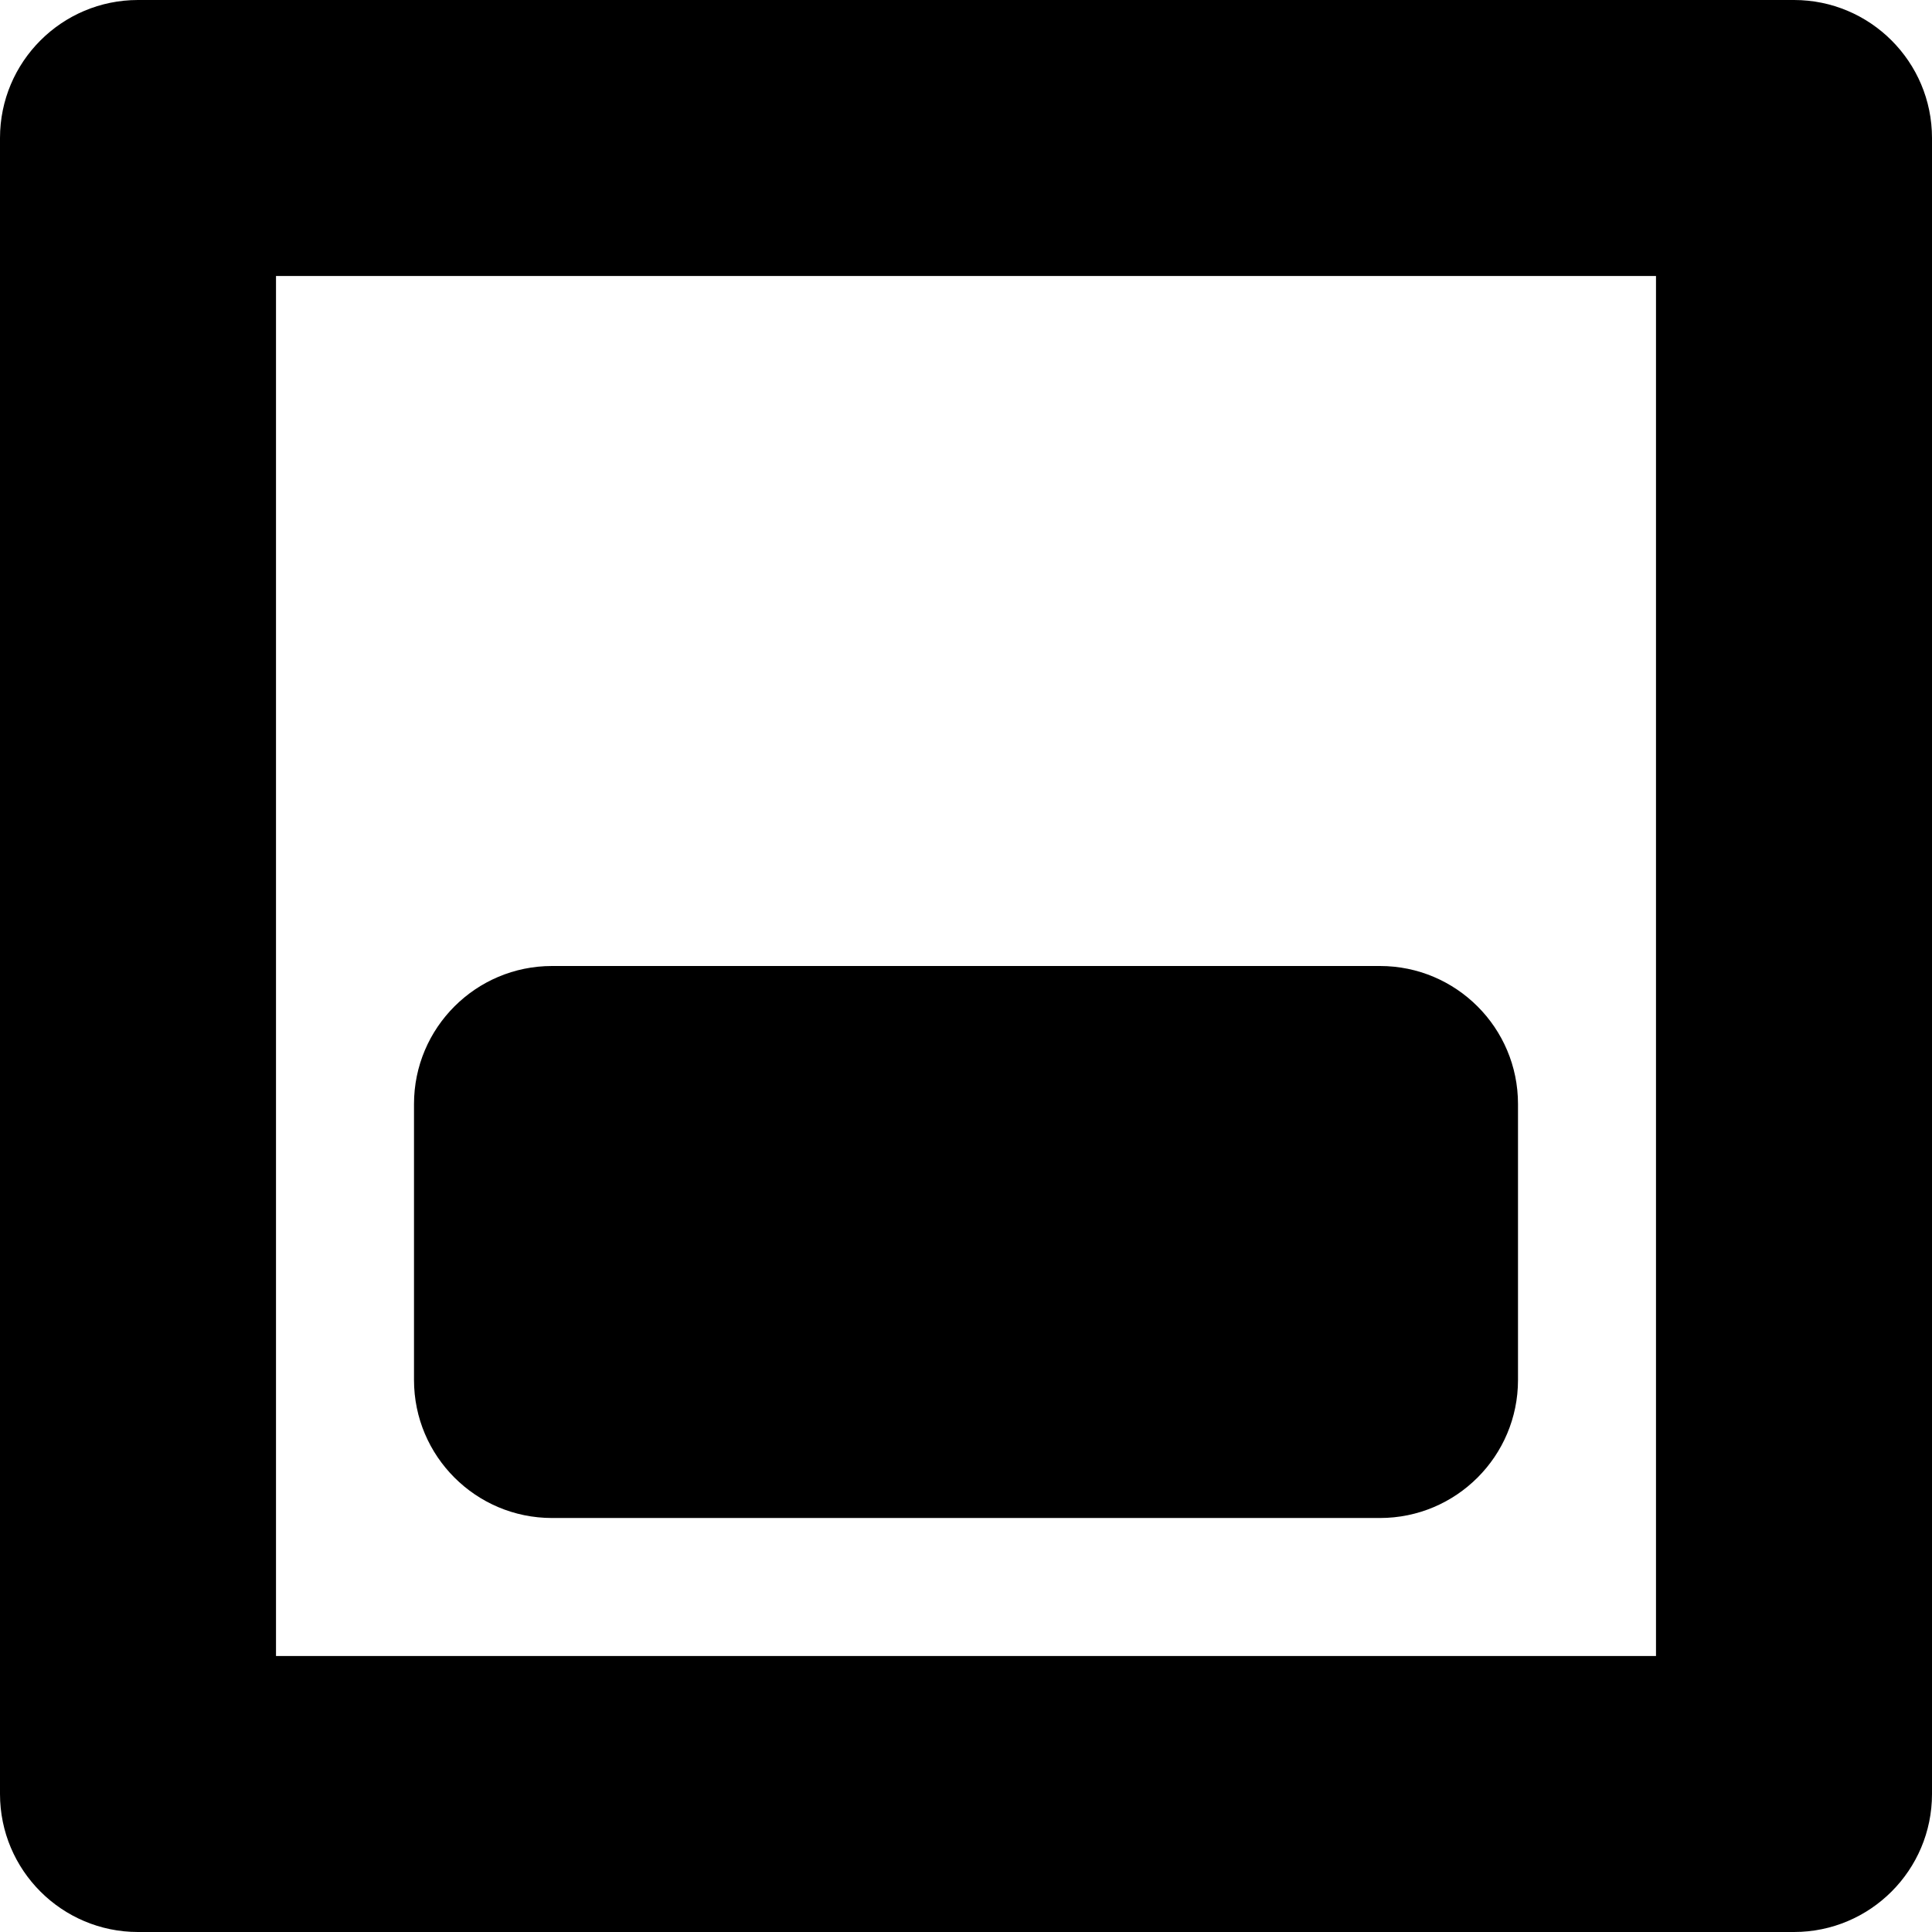 <svg width="14px" height="14px" viewBox="0 0 14 14" version="1.1" xmlns="http://www.w3.org/2000/svg">
        <g stroke="none" stroke-width="1" >
            <g transform="translate(-1107, -50)">
                <g transform="translate(3, 30)">
                    <g transform="translate(0, 19)">
                        <g transform="translate(1104, 1)">
                            <g id="view-horizontal">
                                <path
                                    d="M10,8 L11,8 C11,7.448 10.552,7 10,7 L10,8 Z M4,8 L4,7 C3.448,7 3,7.448 3,8 L4,8 Z M4,10 L3,10 C3,10.552 3.448,11 4,11 L4,10 Z M10,10 L10,11 C10.552,11 11,10.552 11,10 L10,10 Z M1,1 L1,0 C0.448,0 0,0.448 0,1 L1,1 Z M13,1 L14,1 C14,0.448 13.552,0 13,0 L13,1 Z M13,13 L13,14 C13.552,14 14,13.552 14,13 L13,13 Z M1,13 L0,13 C0,13.552 0.448,14 1,14 L1,13 Z M10,7 L4,7 L4,9 L10,9 L10,7 Z M3,8 L3,10 L5,10 L5,8 L3,8 Z M4,11 L10,11 L10,9 L4,9 L4,11 Z M11,10 L11,8 L9,8 L9,10 L11,10 Z M1,2 L13,2 L13,0 L1,0 L1,2 Z M12,1 L12,13 L14,13 L14,1 L12,1 Z M13,12 L1,12 L1,14 L13,14 L13,12 Z M2,13 L2,1 L0,1 L0,13 L2,13 Z"
                                    id="Shape"
                                ></path>
                            </g>
                        </g>
                    </g>
                </g>
            </g>
        </g>
    </svg>